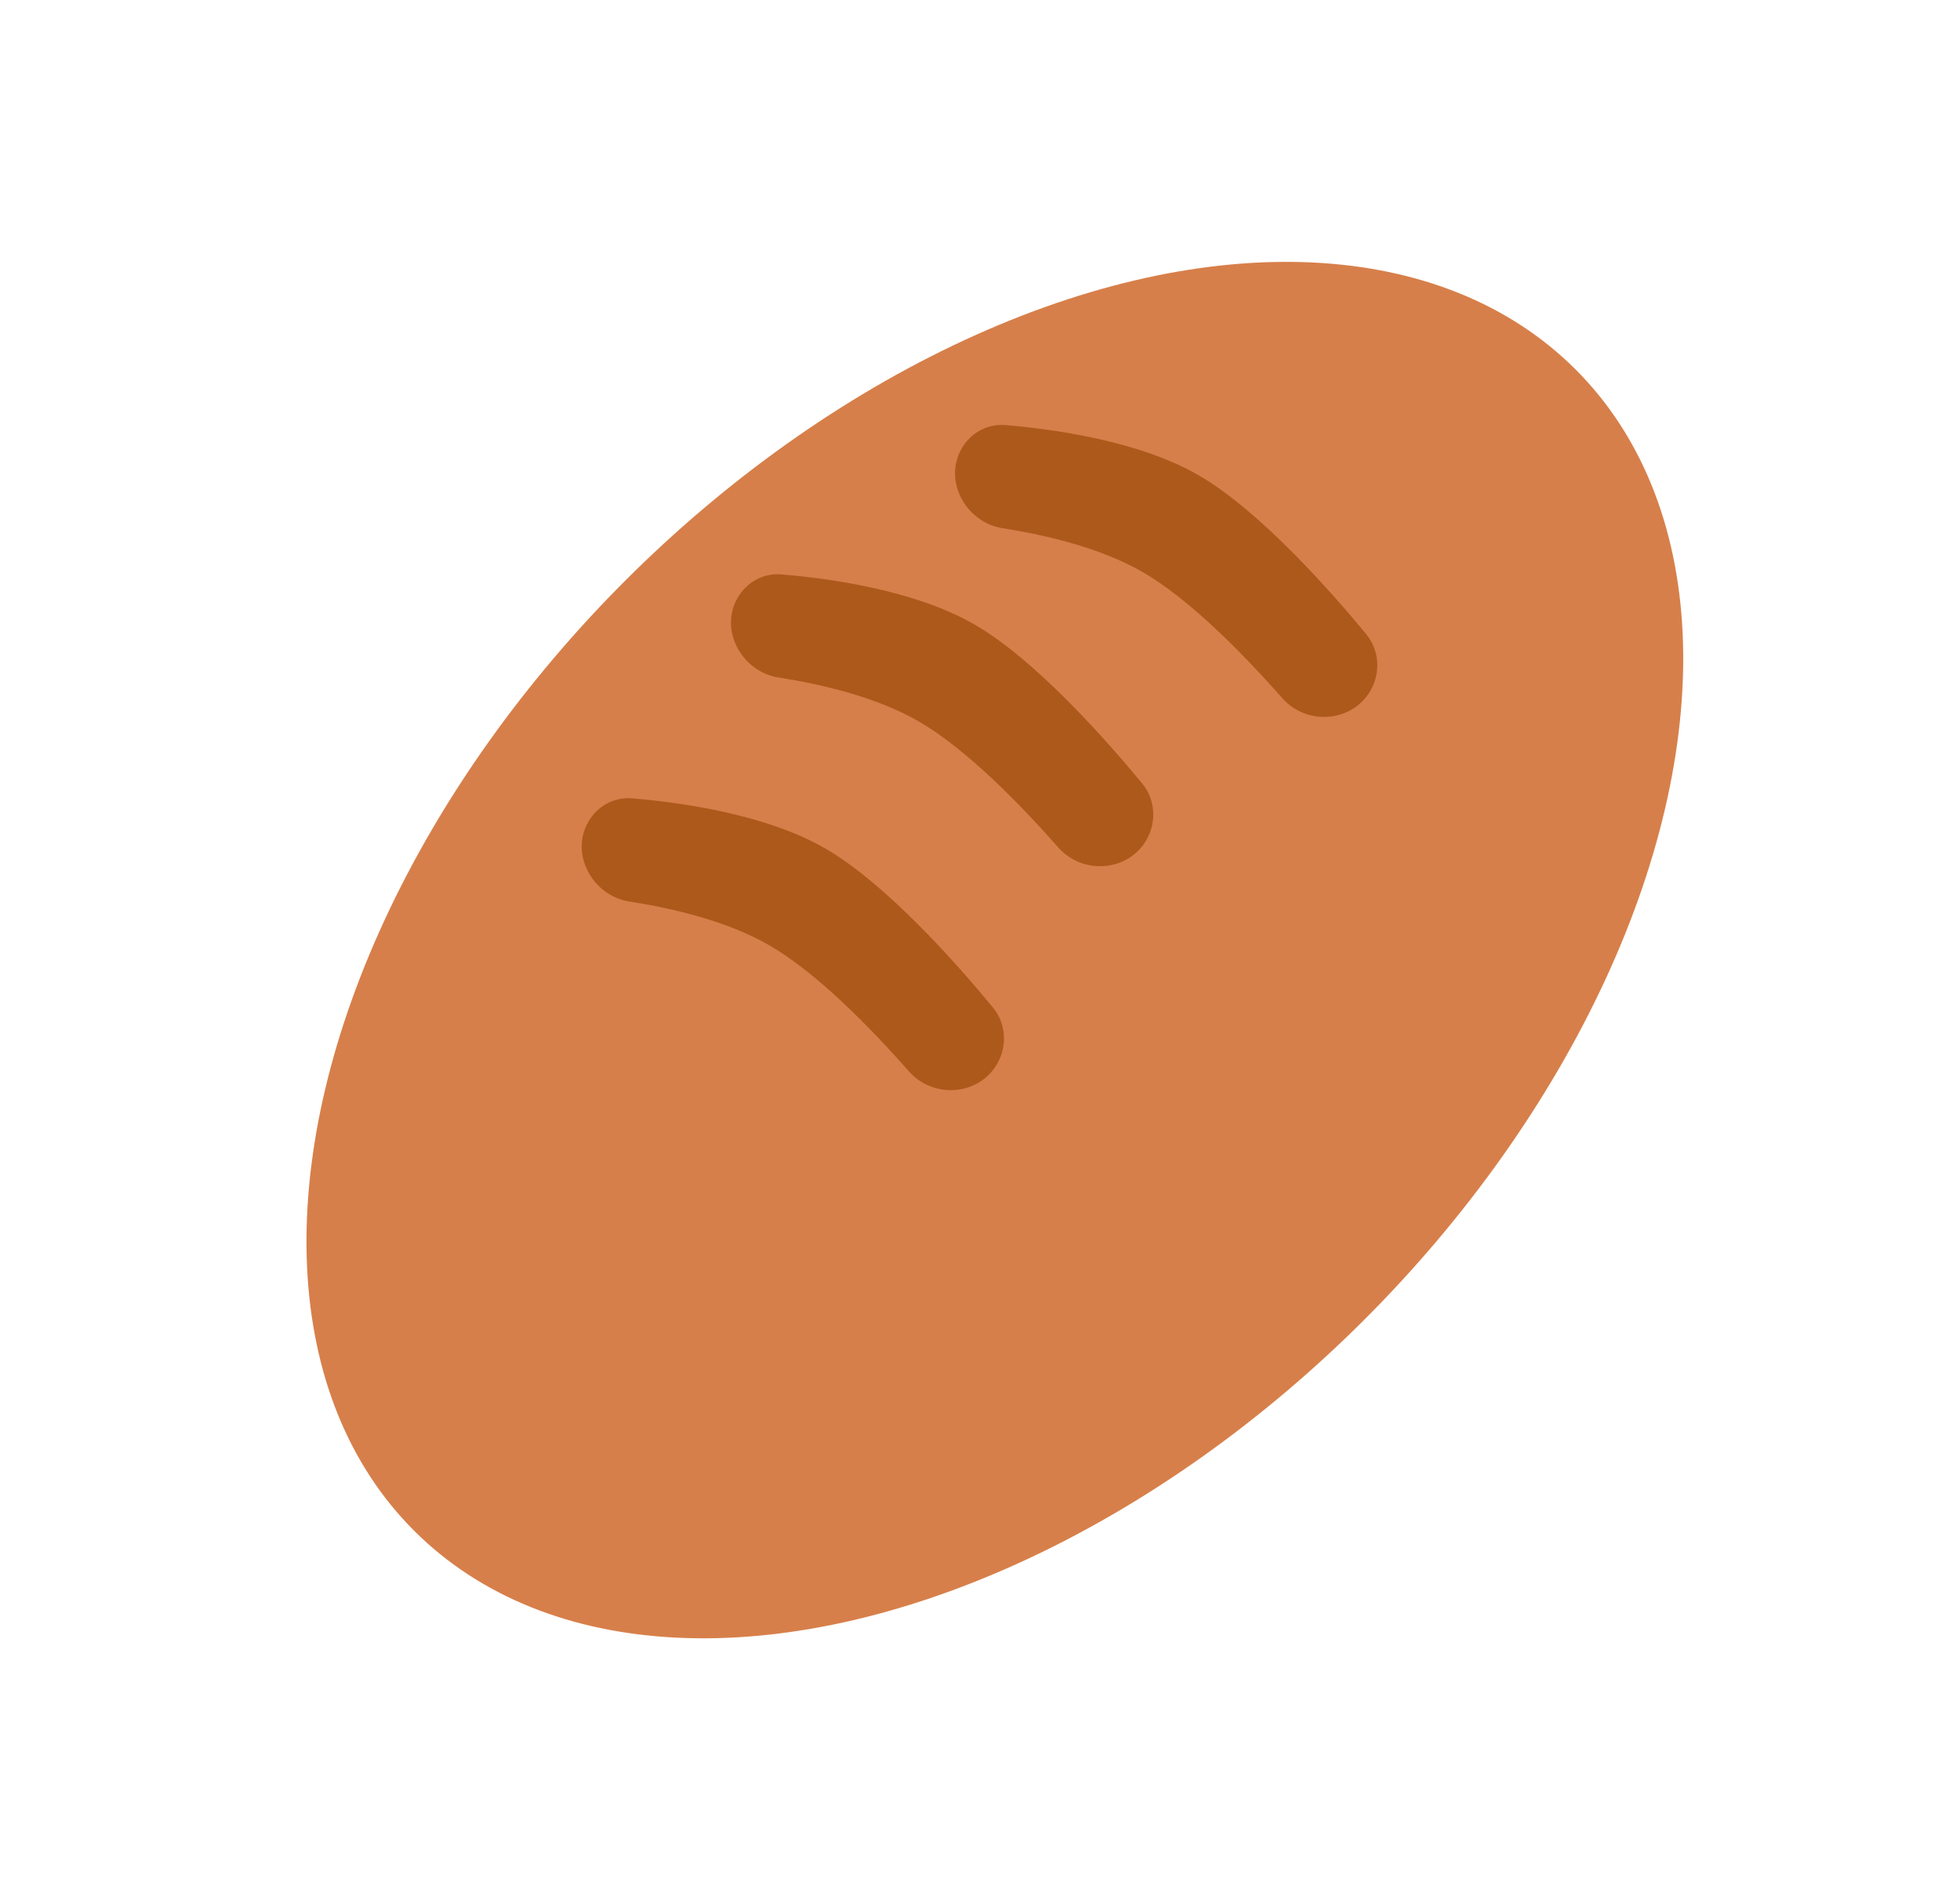 <svg width="33" height="32" viewBox="0 0 33 32" fill="none" xmlns="http://www.w3.org/2000/svg">
<ellipse cx="16.75" cy="16" rx="13.828" ry="8.8" transform="rotate(-45 16.75 16)" fill="#D77F4A"/>
<path d="M16.881 8.896C16.261 8.799 15.877 8.096 16.191 7.553C16.341 7.292 16.622 7.134 16.922 7.158C17.679 7.22 19.158 7.413 20.179 8.002C21.209 8.597 22.413 9.965 23.002 10.678C23.225 10.949 23.249 11.328 23.074 11.631C22.763 12.169 21.999 12.223 21.589 11.757C20.948 11.03 20.04 10.097 19.237 9.633C18.54 9.231 17.629 9.013 16.881 8.896Z" fill="#AE591C"/>
<path d="M13.109 11.41C12.489 11.313 12.105 10.611 12.419 10.067C12.57 9.806 12.85 9.648 13.15 9.673C13.908 9.734 15.386 9.927 16.407 10.516C17.438 11.111 18.641 12.479 19.23 13.193C19.453 13.463 19.477 13.842 19.302 14.146C18.992 14.683 18.227 14.737 17.817 14.271C17.177 13.544 16.268 12.611 15.466 12.148C14.768 11.745 13.858 11.527 13.109 11.41Z" fill="#AE591C"/>
<path d="M10.595 15.182C9.975 15.085 9.592 14.382 9.906 13.838C10.056 13.577 10.337 13.419 10.637 13.444C11.394 13.506 12.873 13.698 13.894 14.288C14.924 14.883 16.128 16.25 16.716 16.964C16.94 17.234 16.964 17.613 16.788 17.917C16.478 18.454 15.714 18.508 15.304 18.043C14.663 17.316 13.755 16.382 12.952 15.919C12.255 15.516 11.344 15.299 10.595 15.182Z" fill="#AE591C"/>
</svg>
